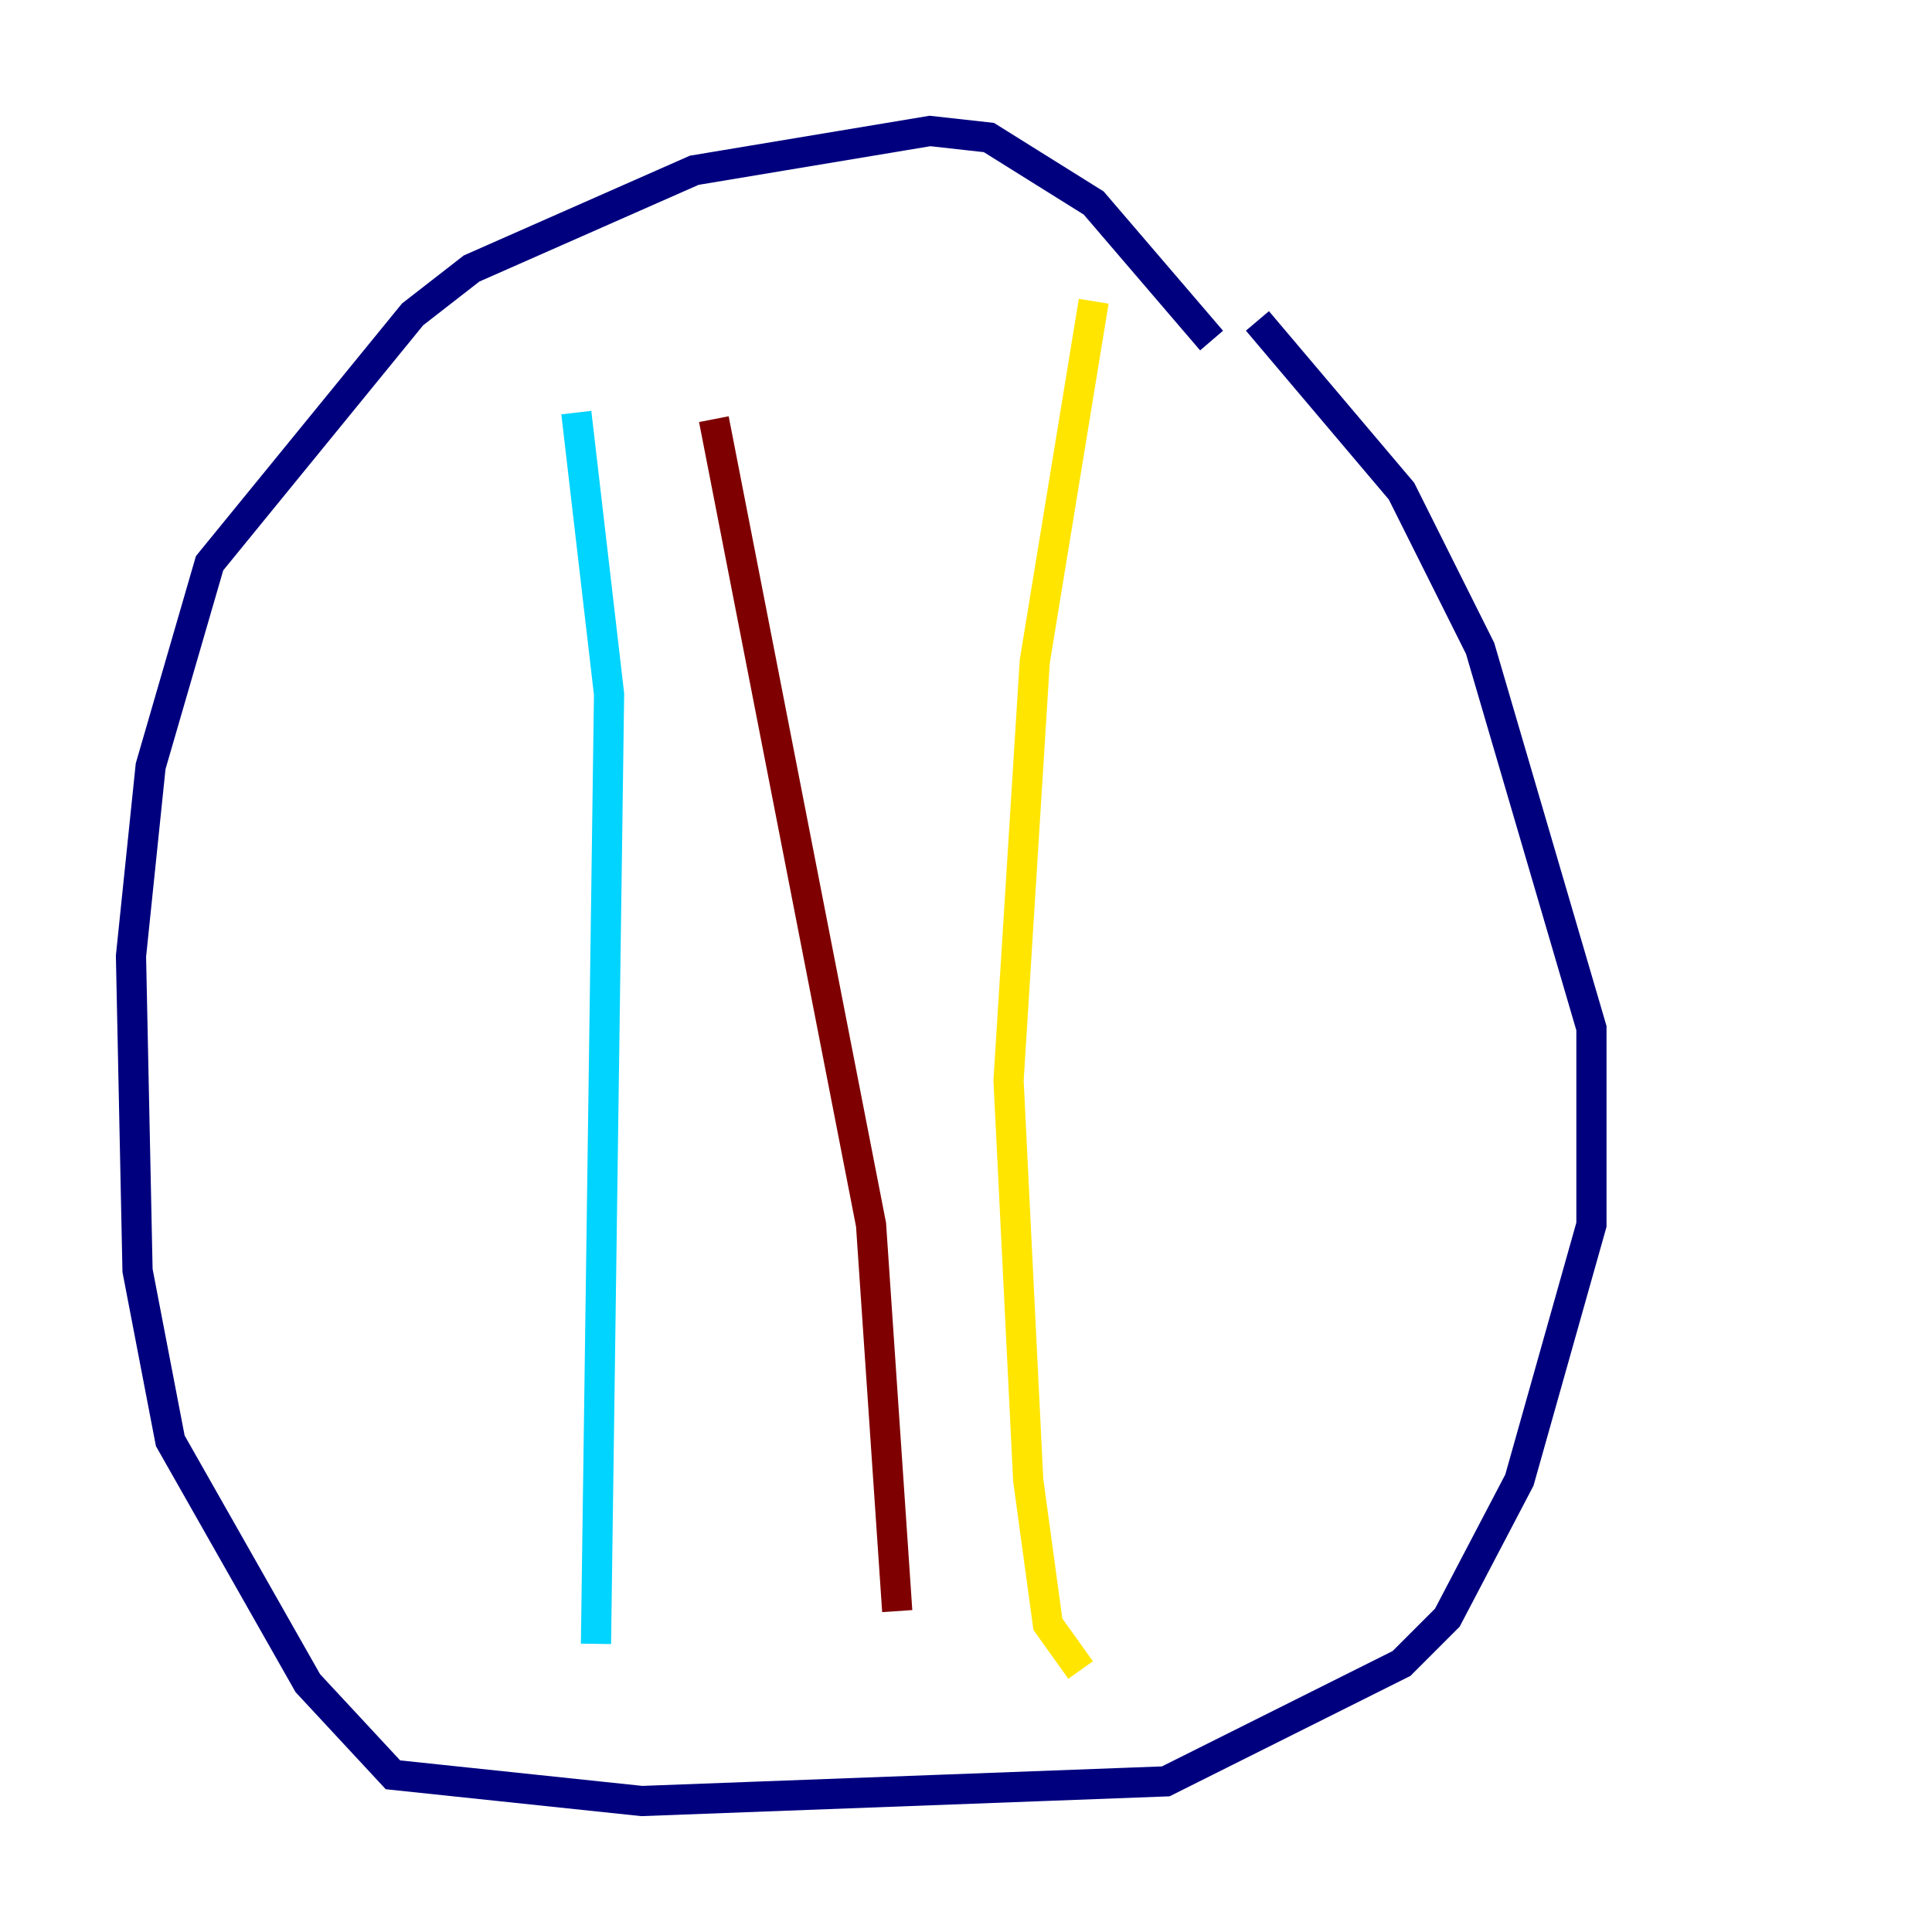 <?xml version="1.0" encoding="utf-8" ?>
<svg baseProfile="tiny" height="128" version="1.2" viewBox="0,0,128,128" width="128" xmlns="http://www.w3.org/2000/svg" xmlns:ev="http://www.w3.org/2001/xml-events" xmlns:xlink="http://www.w3.org/1999/xlink"><defs /><polyline fill="none" points="80.271,22.563 72.461,13.451 65.519,9.112 61.614,8.678 45.993,11.281 31.241,17.79 27.336,20.827 13.885,37.315 9.98,50.766 8.678,63.349 9.112,84.176 11.281,95.458 20.393,111.512 26.034,117.586 42.522,119.322 77.234,118.02 92.854,110.21 95.891,107.173 100.664,98.061 105.437,81.139 105.437,68.122 98.061,42.956 92.854,32.542 83.308,21.261" stroke="#00007f" stroke-width="2" /><polyline fill="none" points="38.183,27.336 40.352,45.993 39.485,108.909" stroke="#00d4ff" stroke-width="2" /><polyline fill="none" points="72.461,19.959 68.556,43.824 66.82,71.593 68.122,98.061 69.424,107.607 71.593,110.644" stroke="#ffe500" stroke-width="2" /><polyline fill="none" points="47.295,27.77 57.709,81.139 59.444,106.739" stroke="#7f0000" stroke-width="2" /></svg>